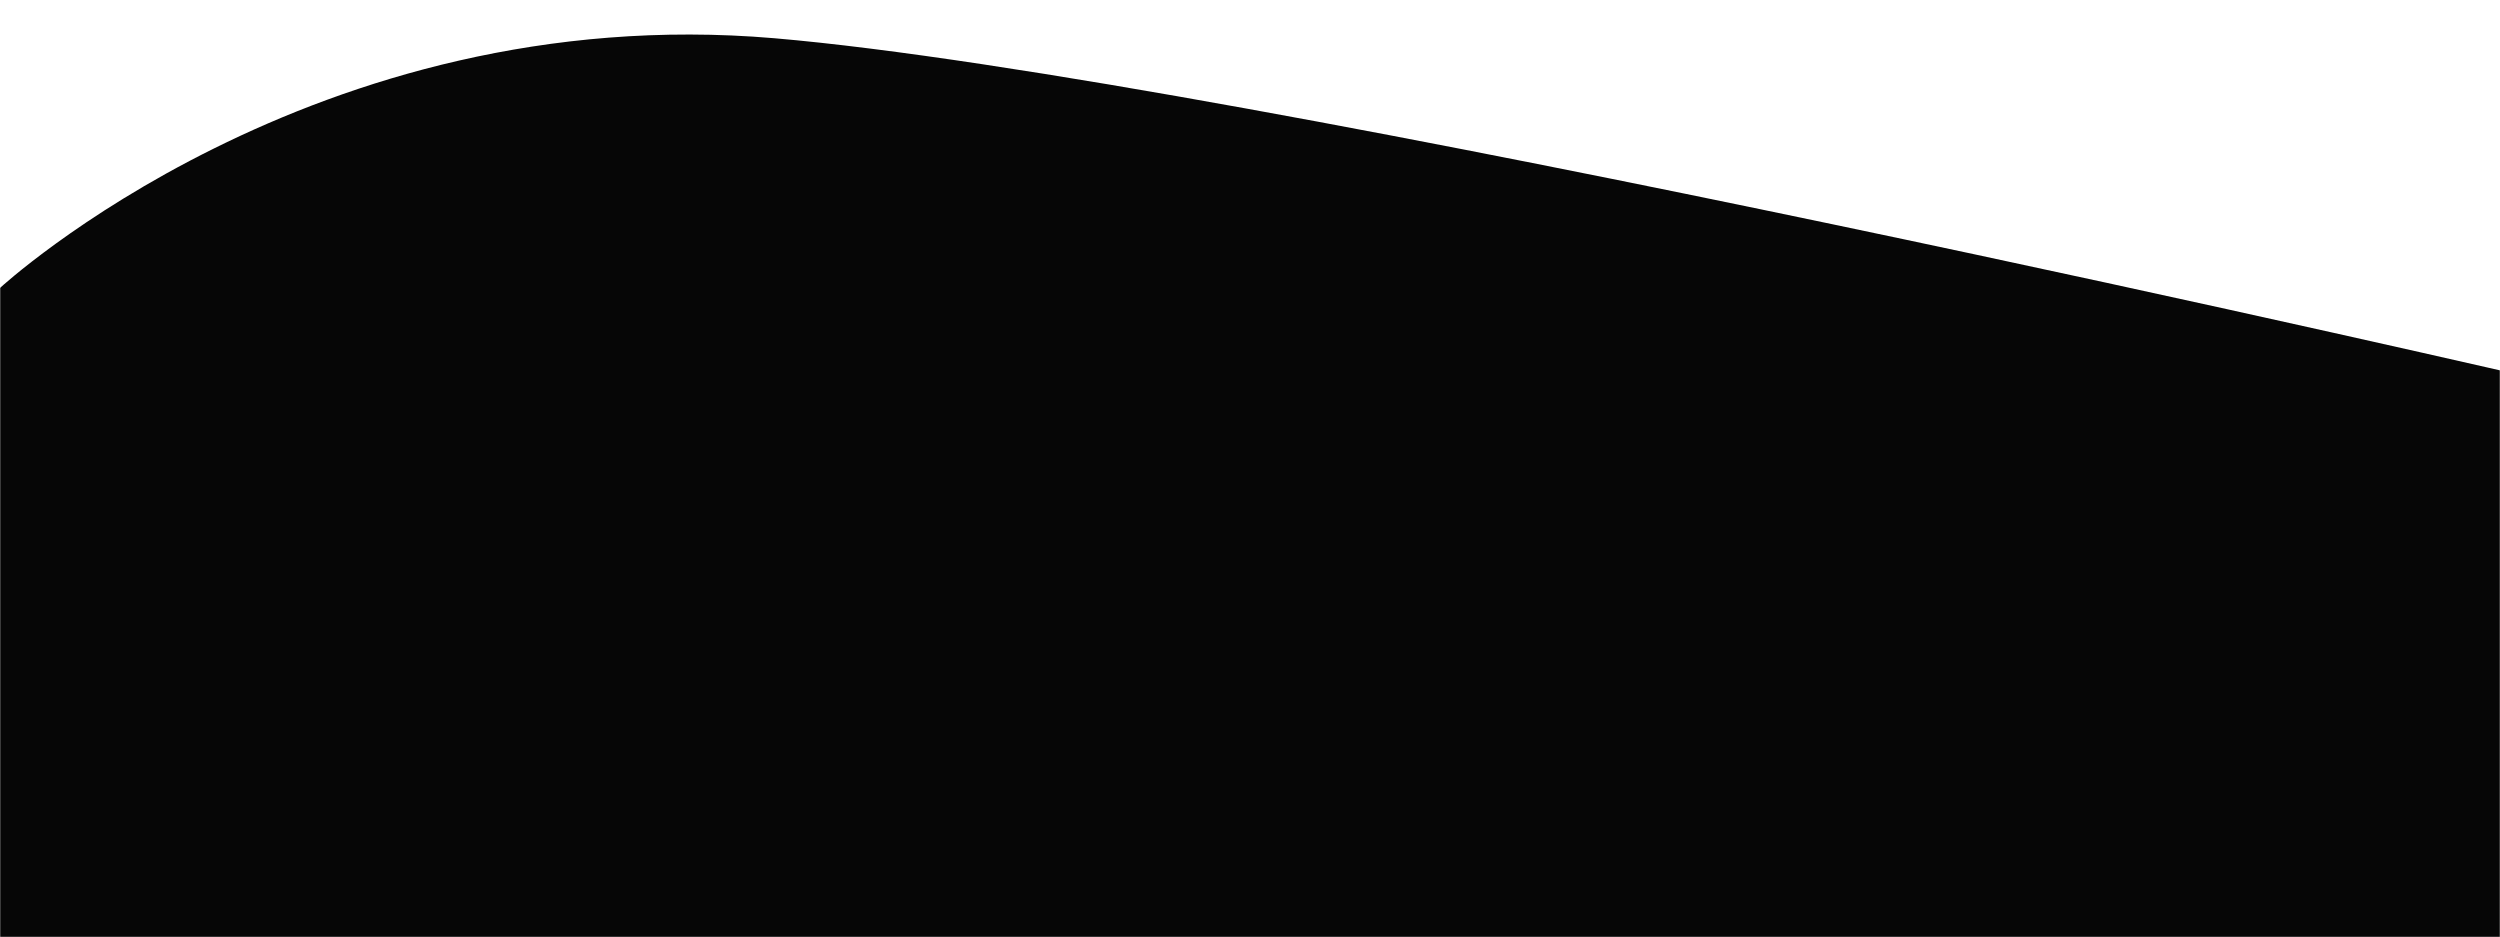 <svg width="1438" height="539" viewBox="0 0 1438 539" fill="none" xmlns="http://www.w3.org/2000/svg">
<mask id="mask0" mask-type="alpha" maskUnits="userSpaceOnUse" x="0" y="0" width="1438" height="539">
<rect width="1438" height="539" fill="#C4C4C4"/>
</mask>
<g mask="url(#mask0)">
<path d="M445.5 21.999C710.697 44.736 1464 218.999 1464 218.999L1440 538.999H0V165.63C0 165.63 180.303 -0.738 445.5 21.999Z" fill="#060606"/>
</g>
</svg>
